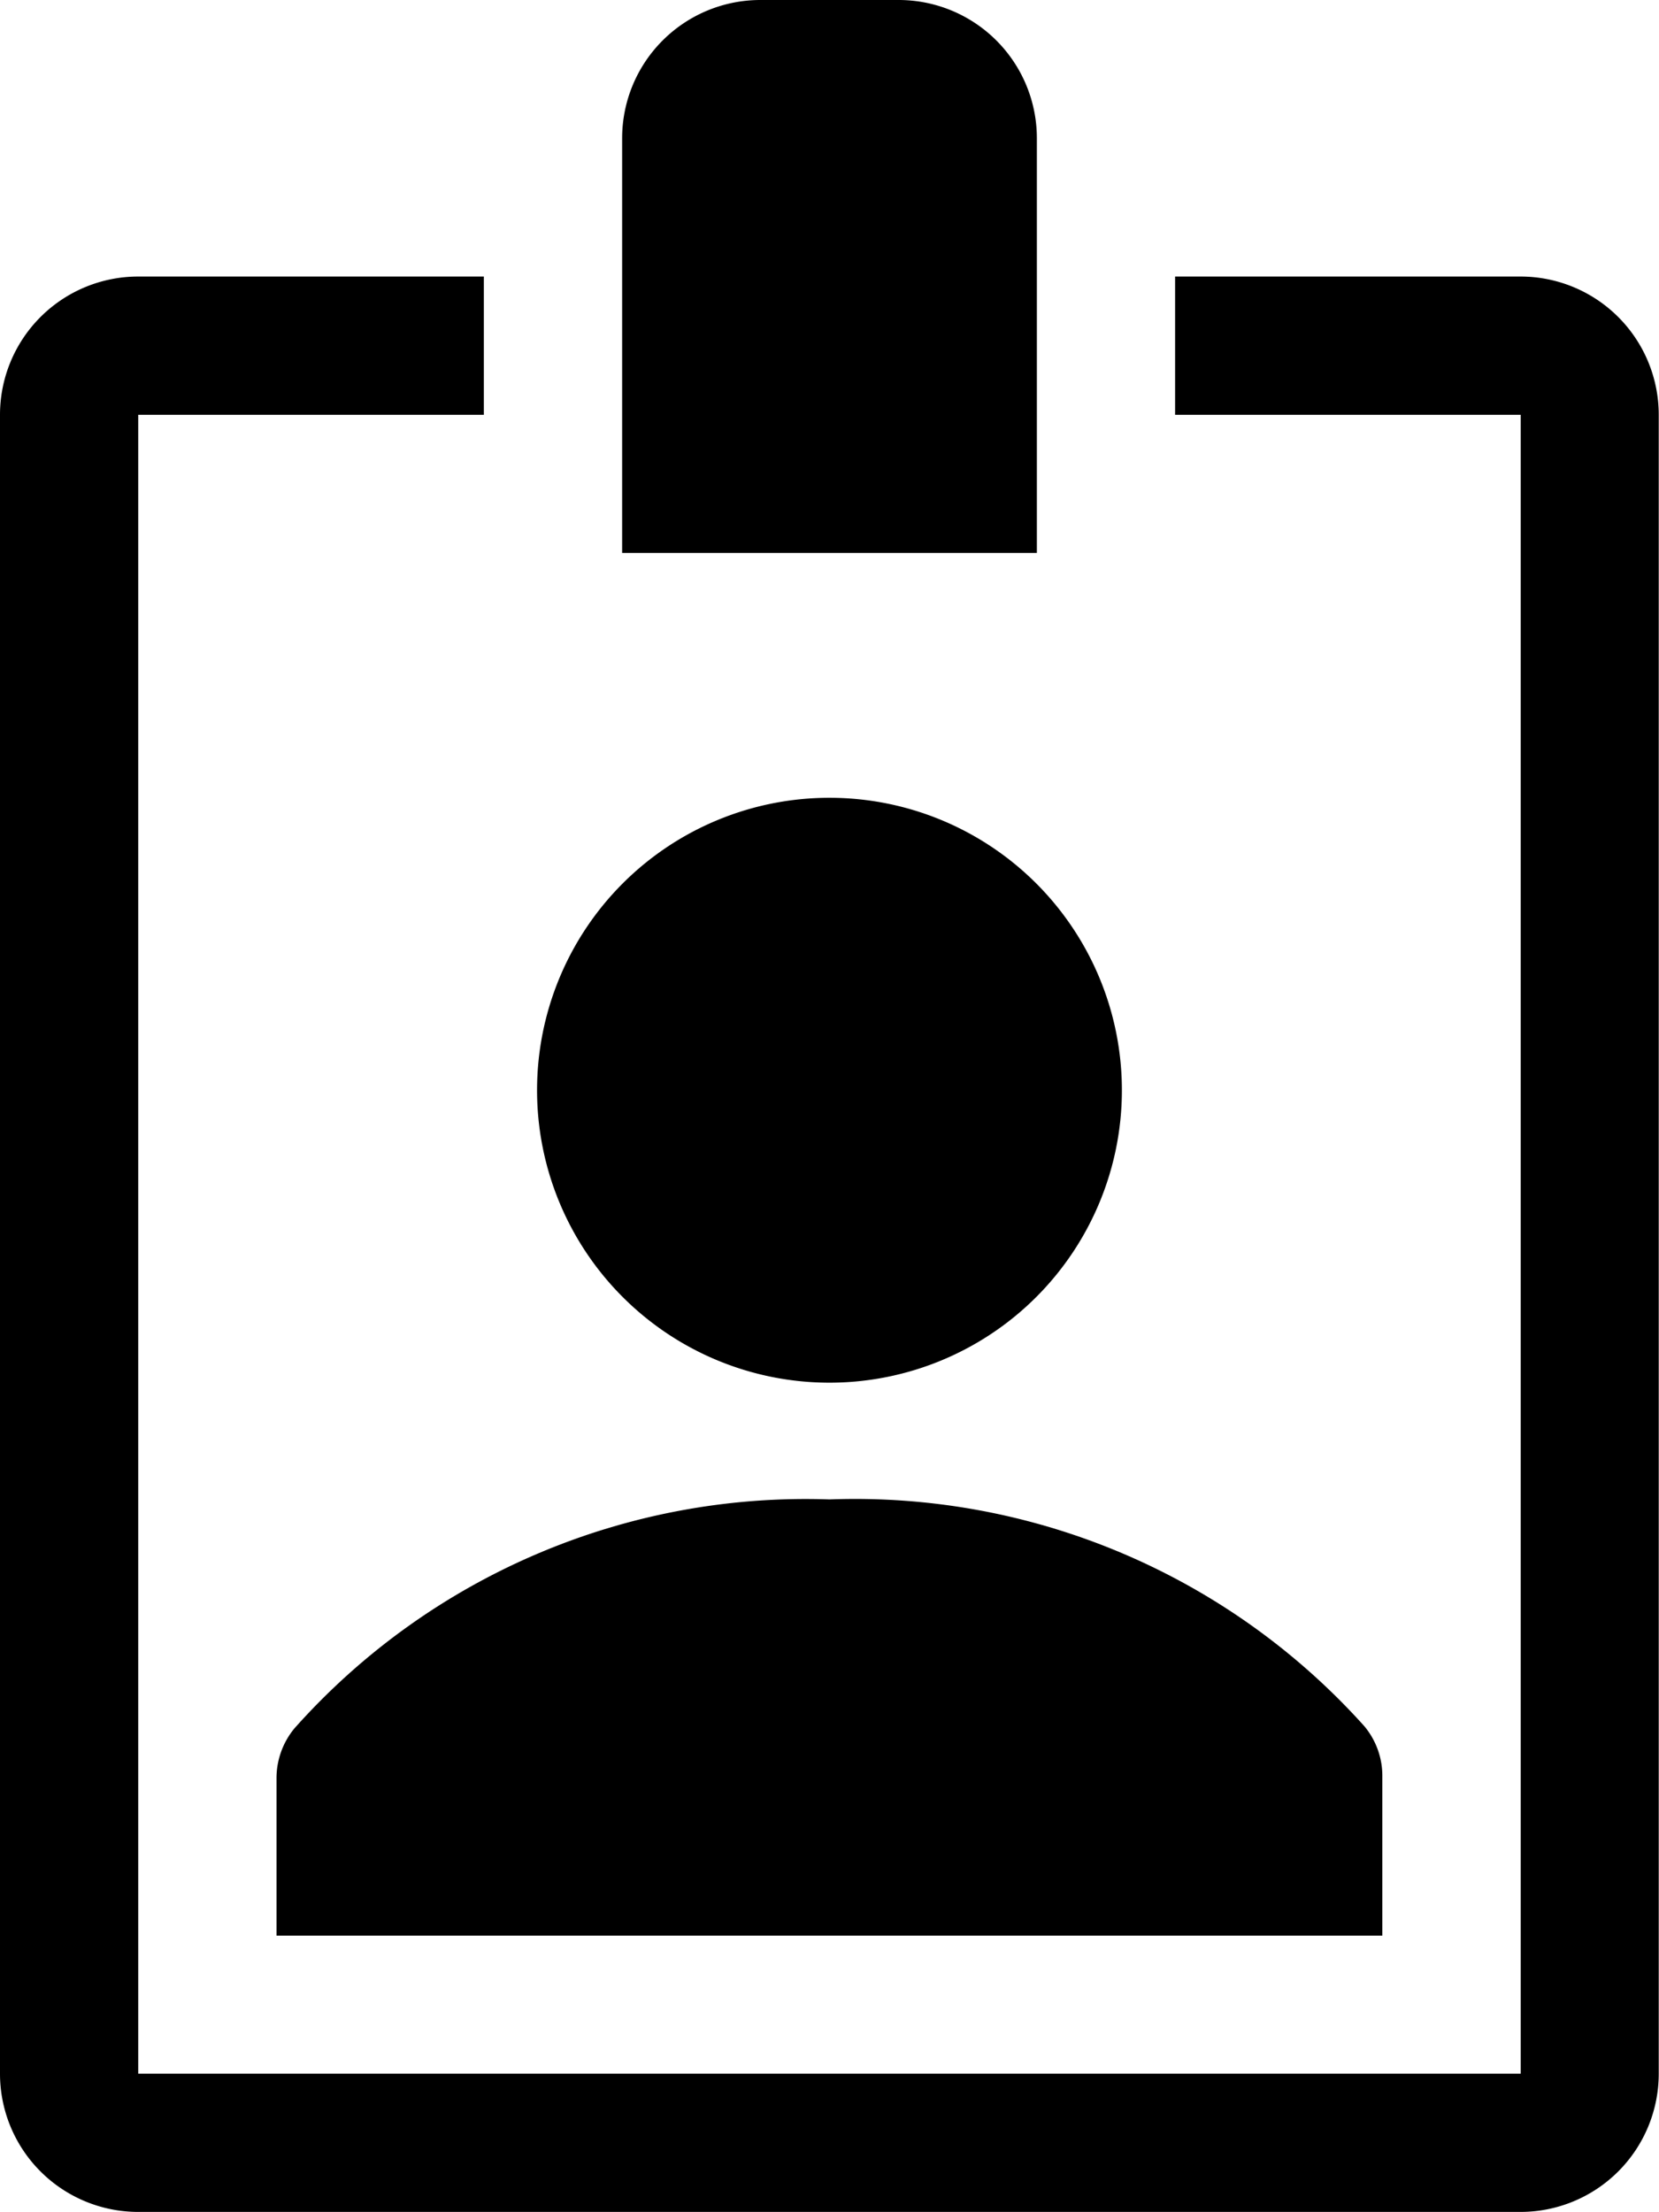 <svg xmlns="http://www.w3.org/2000/svg" width="31.805" height="42.406" viewBox="0 0 31.805 42.406">
  <g id="id-badge-solid" transform="translate(-6 -2)">
    <path id="Path_593" data-name="Path 593" d="M24.981,19.146a5.606,5.606,0,1,1-5.606-5.606A5.606,5.606,0,0,1,24.981,19.146Z" transform="translate(2.527 3.753)"/>
    <path id="Path_594" data-name="Path 594" d="M22.951,4.65A2.65,2.65,0,0,0,20.3,2H17.65A2.65,2.65,0,0,0,15,4.65V12.6h7.951Z" transform="translate(2.927)"/>
    <path id="Path_595" data-name="Path 595" d="M10.345,28.079a1.5,1.5,0,0,0-.345.967v3.008H31.2V29.006a1.484,1.484,0,0,0-.345-.967A13.119,13.119,0,0,0,20.6,23.692,13.119,13.119,0,0,0,10.345,28.079Z" transform="translate(1.301 7.051)"/>
    <path id="Path_596" data-name="Path 596" d="M35.154,6H28.528V8.65h6.626v31.8H8.65V8.65h6.626V6H8.65A2.65,2.65,0,0,0,6,8.65v31.8a2.65,2.65,0,0,0,2.65,2.65h26.5a2.65,2.65,0,0,0,2.65-2.65V8.65A2.65,2.65,0,0,0,35.154,6Z" transform="translate(0 1.301)"/>
  </g>
</svg>
